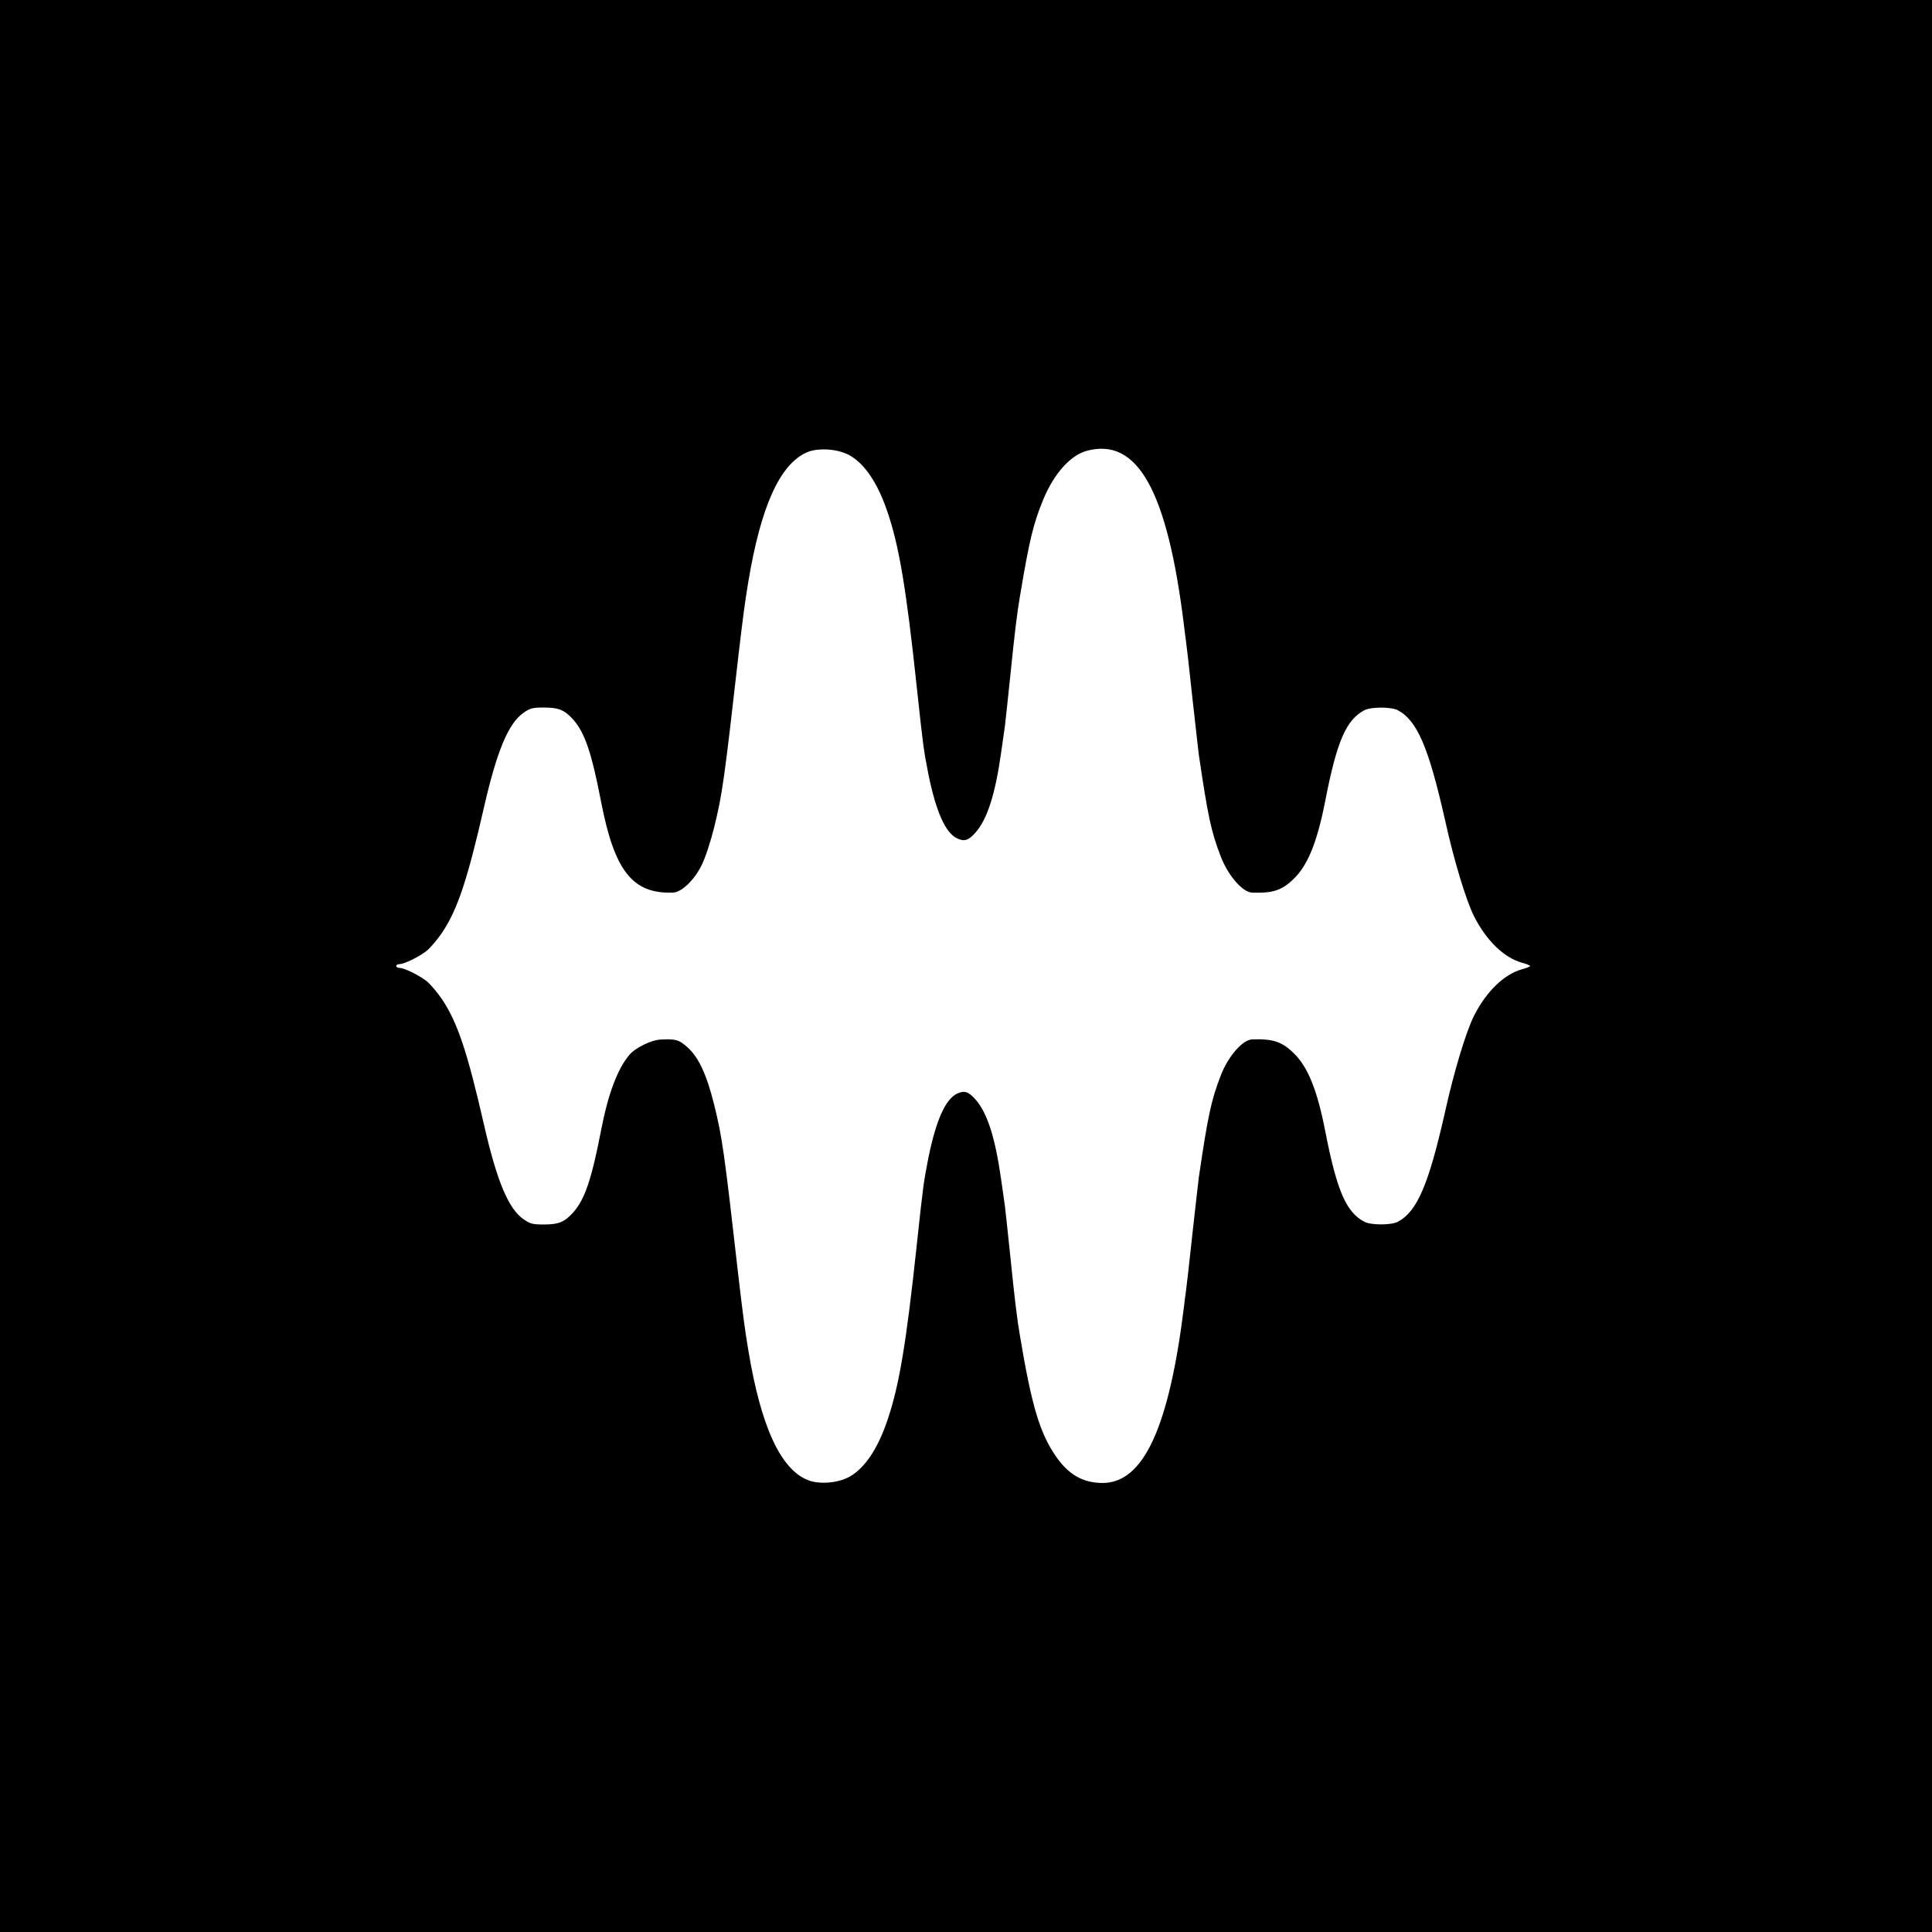 <?xml version="1.0" standalone="no"?>
<!DOCTYPE svg PUBLIC "-//W3C//DTD SVG 20010904//EN"
 "http://www.w3.org/TR/2001/REC-SVG-20010904/DTD/svg10.dtd">
<svg version="1.0" xmlns="http://www.w3.org/2000/svg"
 width="1024pt" height="1024pt" viewBox="0 0 1024 1024"
 preserveAspectRatio="xMidYMid meet">

<g transform="translate(0,1024) scale(0.1,-0.1)"
fill="#000000" stroke="none">
<path d="M0 5120 l0 -5120 5120 0 5120 0 0 5120 0 5120 -5120 0 -5120 0 0
-5120z m4506 2705 c79 -46 147 -148 197 -296 62 -181 100 -403 157 -939 34
-316 35 -321 61 -455 40 -196 90 -309 151 -338 39 -19 61 -12 99 31 62 71 104
202 135 422 9 63 18 126 20 140 2 14 15 135 29 270 22 218 37 341 51 420 50
299 71 386 125 516 56 134 142 230 227 254 271 75 430 -210 518 -930 2 -19 6
-51 9 -70 3 -19 19 -159 35 -310 17 -151 32 -286 34 -300 48 -325 65 -407 116
-539 39 -102 116 -190 166 -192 111 -4 159 12 222 74 74 72 124 195 167 417
61 312 110 425 207 476 35 18 141 18 176 0 103 -54 164 -196 252 -587 48 -216
110 -419 152 -504 66 -131 161 -222 256 -248 23 -6 42 -14 42 -17 0 -3 -19
-11 -42 -17 -95 -26 -190 -117 -256 -248 -42 -85 -104 -288 -152 -504 -88
-391 -149 -533 -252 -587 -35 -18 -141 -18 -176 0 -97 51 -146 164 -207 476
-43 222 -93 345 -167 417 -63 62 -111 78 -222 74 -50 -2 -127 -90 -166 -192
-51 -132 -68 -214 -116 -539 -2 -14 -17 -149 -34 -300 -16 -151 -32 -291 -35
-310 -3 -19 -7 -51 -9 -70 -79 -643 -214 -939 -431 -940 -104 0 -180 43 -247
139 -86 123 -130 269 -192 641 -14 79 -29 202 -51 420 -14 135 -27 256 -29
270 -2 14 -11 77 -20 140 -31 220 -73 351 -135 422 -38 43 -60 50 -99 31 -61
-29 -111 -142 -151 -338 -26 -134 -27 -139 -61 -455 -57 -536 -95 -758 -157
-939 -50 -148 -118 -250 -197 -296 -60 -35 -159 -44 -221 -21 -147 56 -252
284 -319 691 -18 108 -28 185 -51 380 -77 679 -87 746 -130 921 -40 160 -82
251 -143 305 -45 39 -59 43 -142 39 -48 -2 -134 -44 -165 -82 -62 -74 -112
-206 -149 -398 -50 -259 -86 -365 -146 -434 -47 -53 -78 -66 -158 -66 -61 0
-74 4 -110 30 -78 56 -139 202 -207 500 -88 385 -140 540 -221 662 -25 37 -62
81 -83 98 -43 33 -117 69 -143 70 -10 0 -18 5 -18 10 0 6 8 10 18 10 26 1 100
37 143 70 21 17 58 61 83 98 81 122 133 277 221 662 68 298 129 444 207 500
36 26 49 30 110 30 80 0 111 -13 158 -66 60 -69 96 -175 146 -434 71 -367 167
-488 380 -481 46 1 114 66 153 146 19 37 48 126 66 199 43 175 53 242 130 921
23 195 33 272 51 380 66 397 165 620 307 686 60 28 170 21 233 -16z"/>
</g>
</svg>
